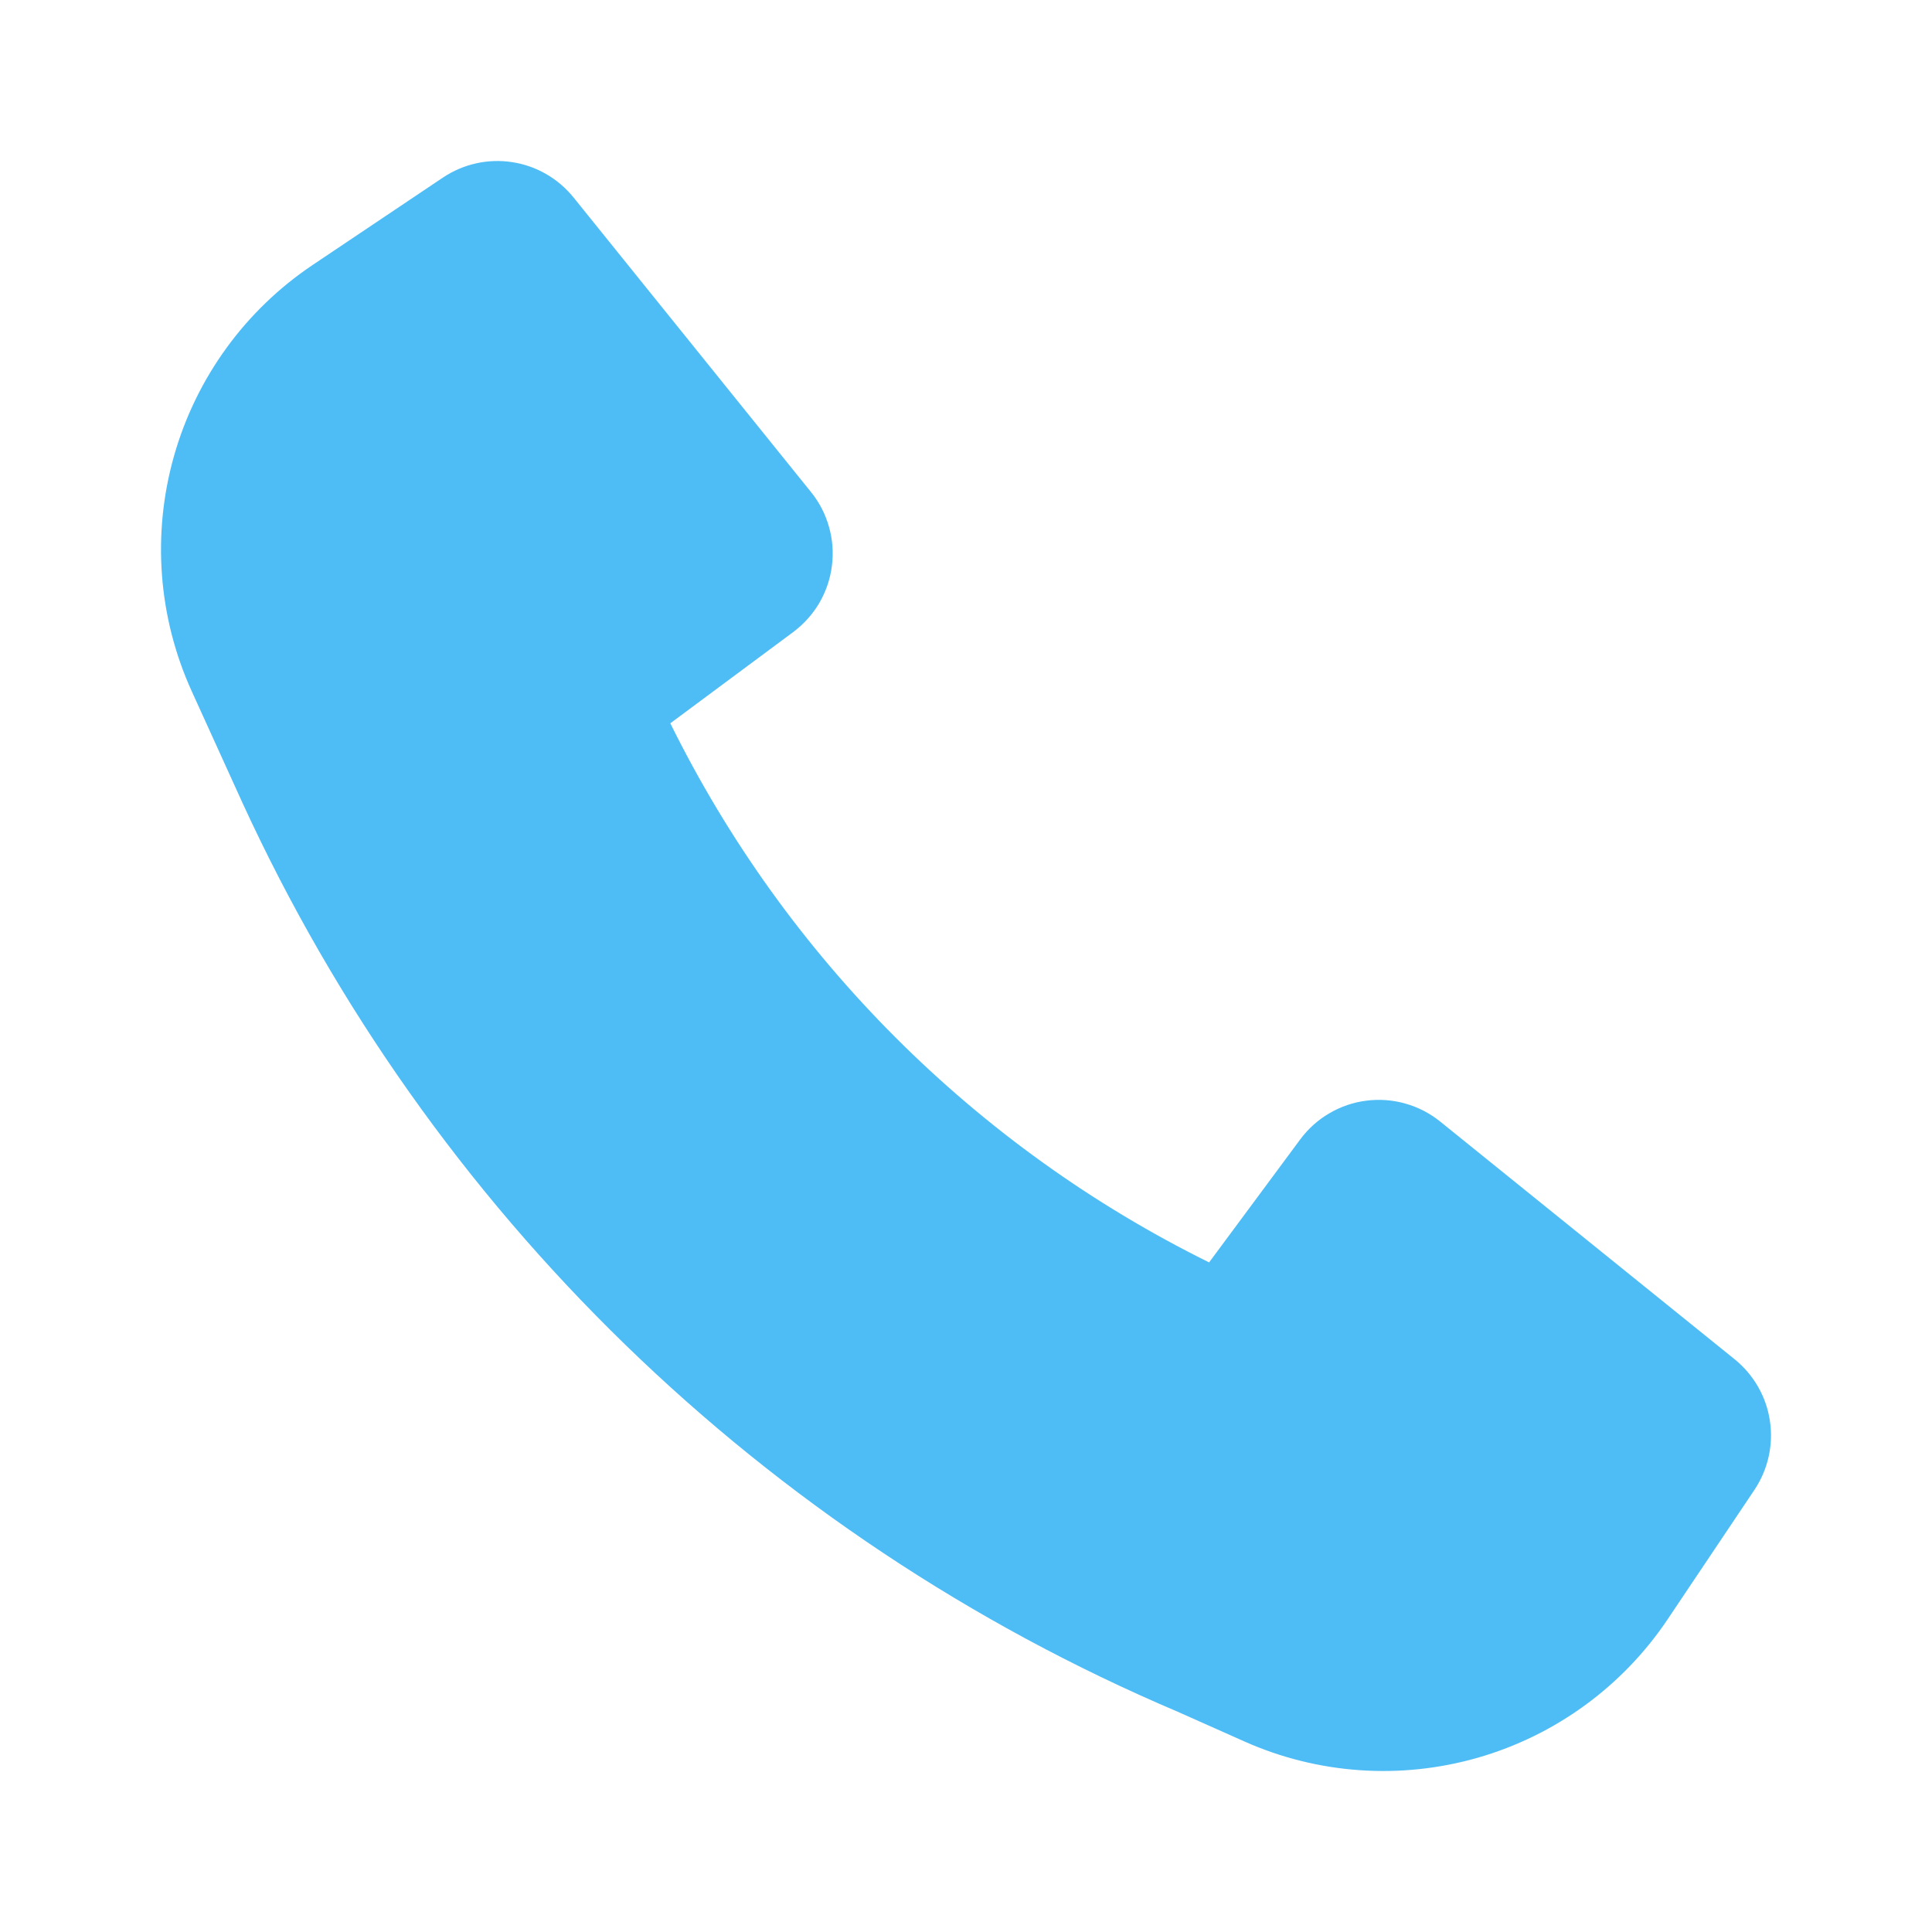 <svg width="24" height="24" viewBox="0 0 24 24" fill="none" xmlns="http://www.w3.org/2000/svg">
<path d="M3.011 9.971C5.343 15.052 9.487 19.079 14.63 21.264L15.456 21.632C16.37 22.04 17.399 22.111 18.361 21.834C19.323 21.557 20.157 20.948 20.715 20.117L21.794 18.508C21.963 18.255 22.032 17.949 21.986 17.648C21.941 17.348 21.784 17.076 21.548 16.885L17.89 13.932C17.762 13.829 17.615 13.753 17.458 13.709C17.3 13.664 17.136 13.652 16.973 13.673C16.811 13.693 16.654 13.747 16.513 13.83C16.372 13.912 16.249 14.023 16.152 14.154L15.02 15.682C12.114 14.246 9.762 11.892 8.327 8.985L9.853 7.852C9.984 7.754 10.095 7.631 10.178 7.49C10.26 7.349 10.314 7.192 10.334 7.03C10.355 6.867 10.343 6.702 10.298 6.545C10.254 6.387 10.178 6.24 10.075 6.113L7.124 2.452C6.933 2.216 6.661 2.059 6.361 2.014C6.061 1.968 5.755 2.037 5.502 2.206L3.883 3.292C3.047 3.853 2.437 4.693 2.162 5.663C1.887 6.632 1.964 7.667 2.381 8.585L3.011 9.971Z" fill="#4EBDF5"/>
</svg>
